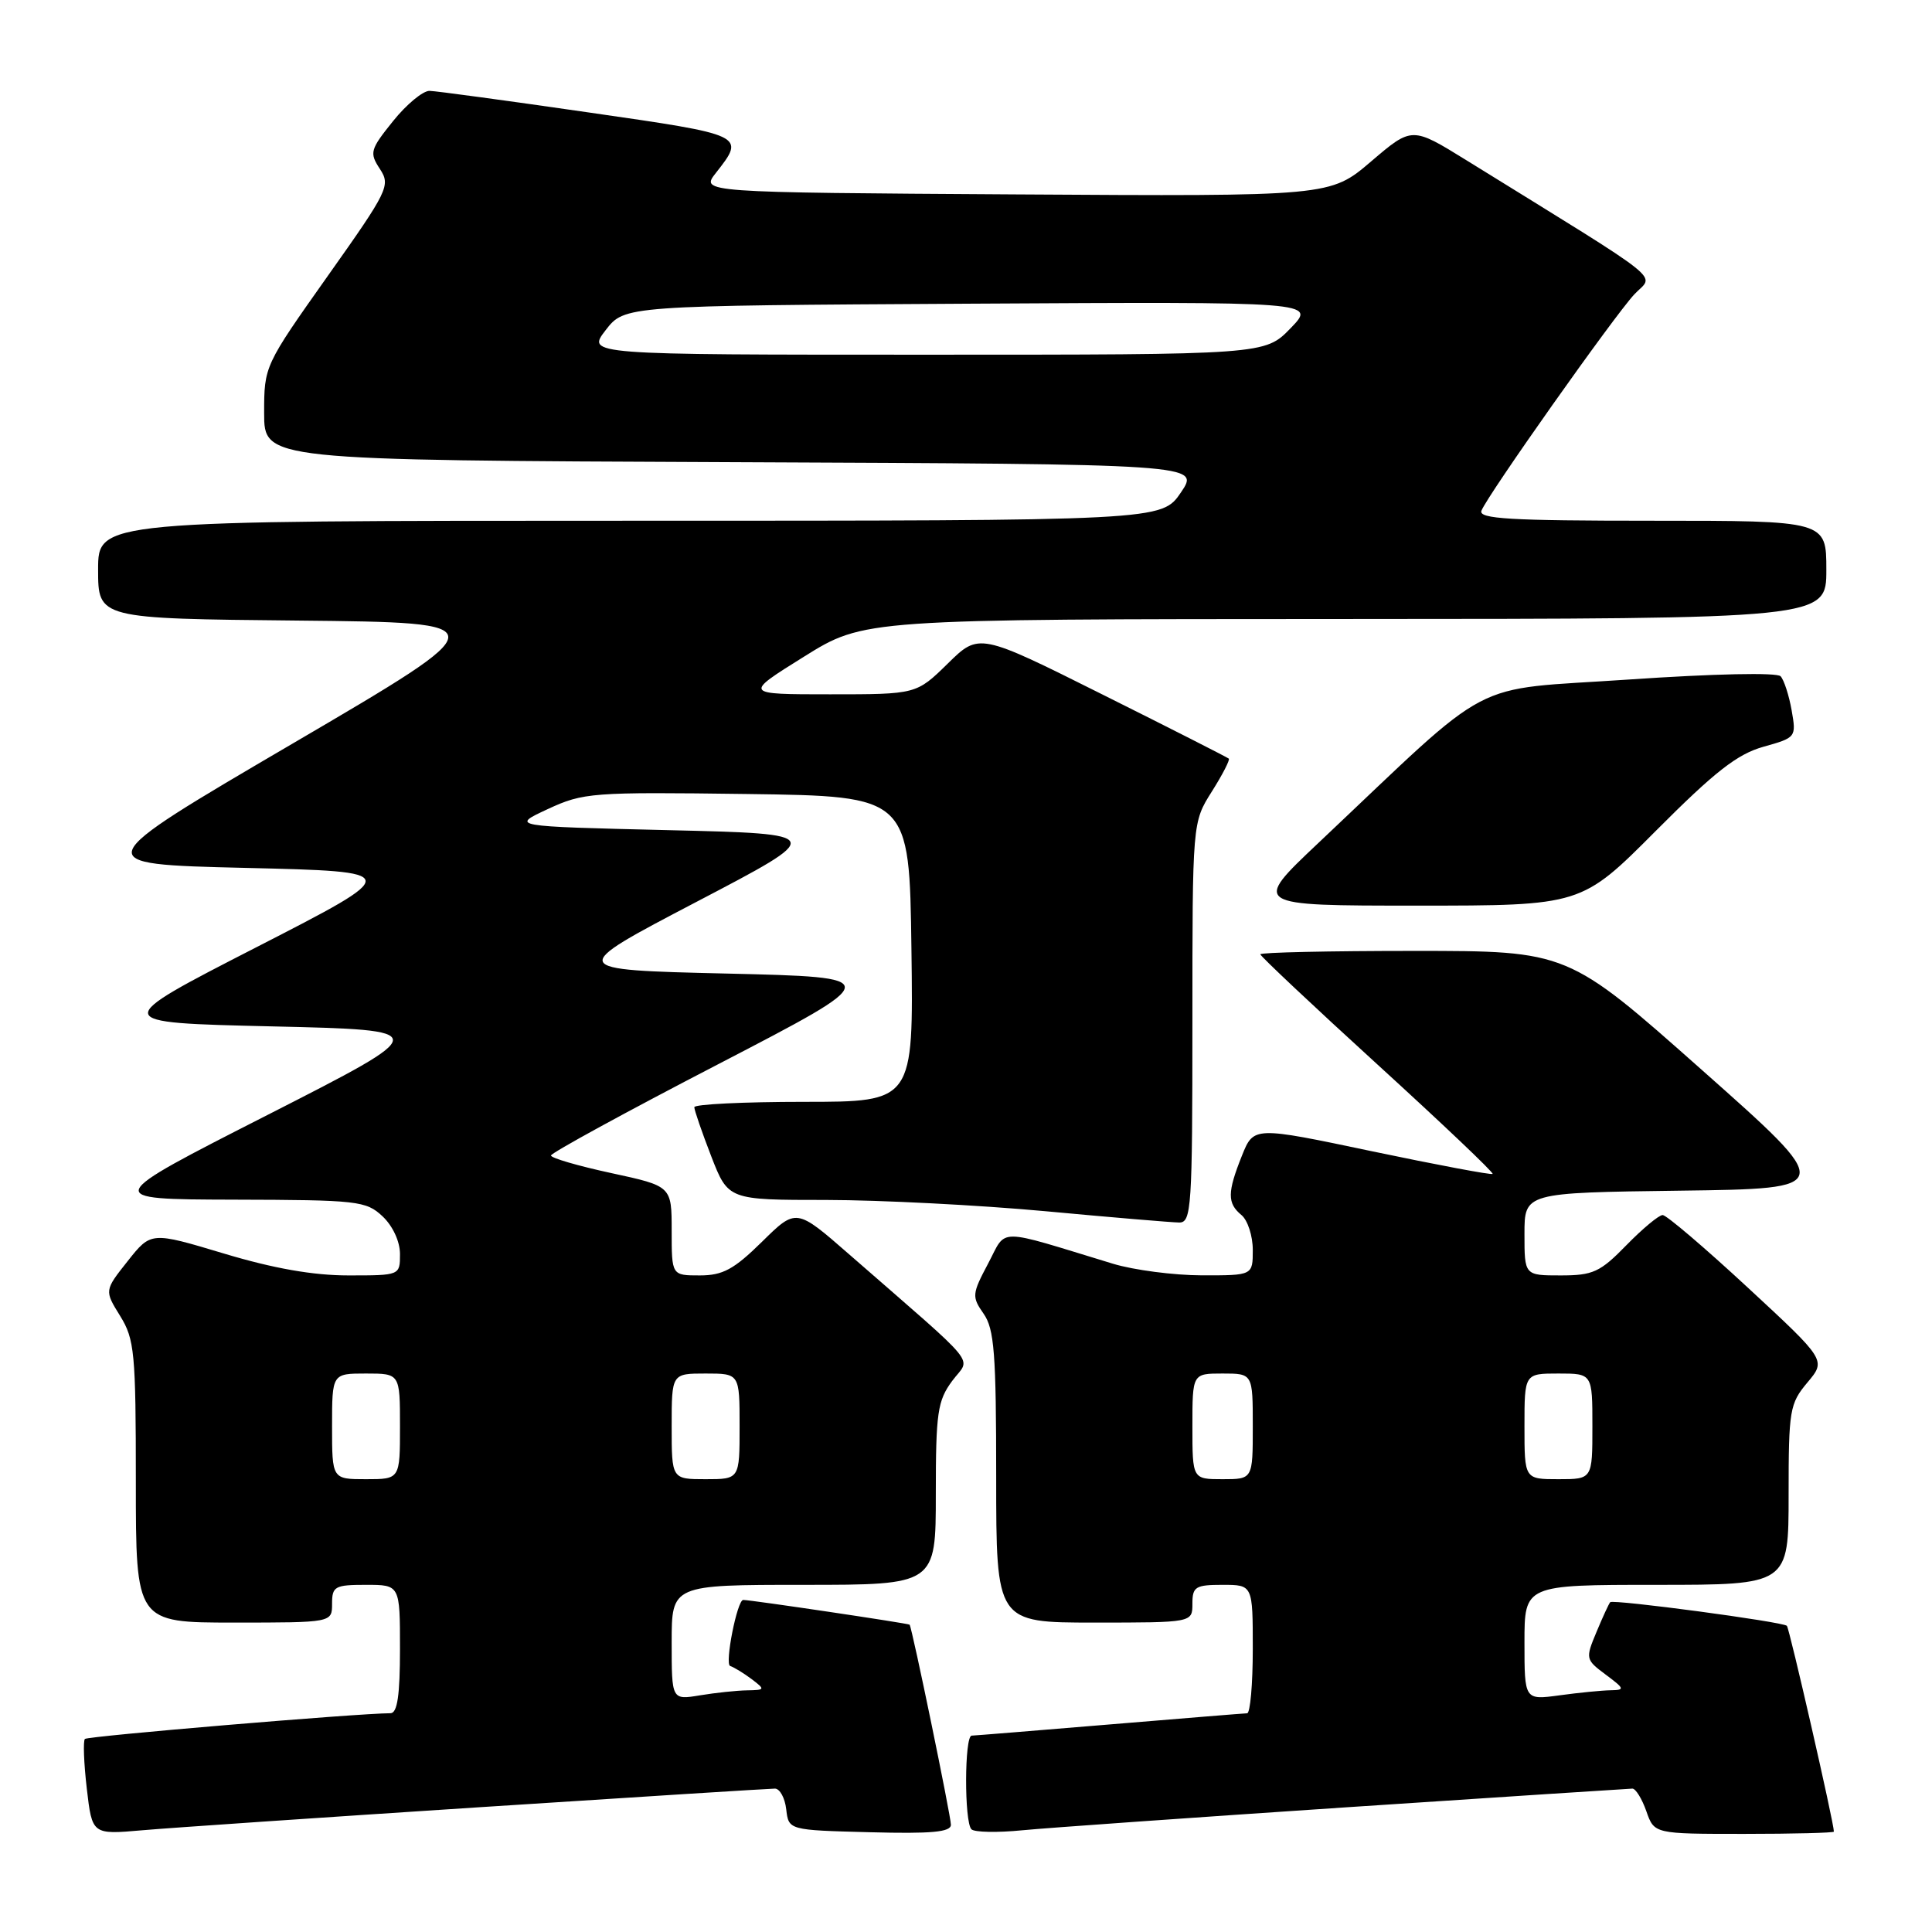 <?xml version="1.0" encoding="UTF-8" standalone="no"?>
<!DOCTYPE svg PUBLIC "-//W3C//DTD SVG 1.1//EN" "http://www.w3.org/Graphics/SVG/1.1/DTD/svg11.dtd" >
<svg xmlns="http://www.w3.org/2000/svg" xmlns:xlink="http://www.w3.org/1999/xlink" version="1.1" viewBox="0 0 256 256">
 <g >
 <path fill="currentColor"
d=" M 63.50 239.47 C 84.40 238.11 102.03 237.00 102.68 237.00 C 103.33 237.00 104.01 238.24 104.18 239.75 C 104.50 242.50 104.50 242.50 115.25 242.78 C 123.44 243.00 126.00 242.76 126.00 241.79 C 126.00 240.64 120.88 215.81 120.53 215.28 C 120.42 215.11 99.49 212.00 98.48 212.00 C 97.68 212.00 96.00 220.50 96.75 220.75 C 97.28 220.93 98.57 221.72 99.61 222.50 C 101.41 223.87 101.39 223.94 99.00 223.98 C 97.62 224.00 94.81 224.30 92.75 224.64 C 89.00 225.26 89.00 225.26 89.00 217.63 C 89.00 210.00 89.00 210.00 106.50 210.00 C 124.00 210.00 124.00 210.00 124.00 197.96 C 124.00 187.17 124.23 185.61 126.17 182.98 C 128.62 179.67 130.27 181.70 112.50 166.19 C 105.50 160.08 105.50 160.08 100.97 164.54 C 97.24 168.21 95.77 169.00 92.72 169.00 C 89.00 169.00 89.00 169.00 89.00 163.08 C 89.00 157.17 89.00 157.17 81.00 155.44 C 76.60 154.49 73.00 153.44 73.01 153.11 C 73.01 152.77 82.99 147.32 95.19 141.00 C 117.35 129.50 117.35 129.50 96.22 129.00 C 75.09 128.50 75.09 128.50 92.29 119.50 C 109.50 110.50 109.50 110.50 88.58 110.00 C 67.65 109.50 67.65 109.50 72.58 107.21 C 77.30 105.02 78.39 104.94 99.00 105.21 C 120.50 105.50 120.50 105.50 120.77 125.75 C 121.04 146.00 121.04 146.00 106.52 146.00 C 98.53 146.00 92.00 146.32 92.00 146.71 C 92.00 147.10 93.01 150.03 94.24 153.21 C 96.49 159.00 96.49 159.00 109.49 159.00 C 116.65 159.01 129.70 159.68 138.50 160.49 C 147.30 161.31 155.29 161.98 156.25 161.99 C 157.87 162.00 158.00 160.07 158.00 135.48 C 158.00 108.96 158.00 108.96 160.57 104.89 C 161.99 102.64 163.00 100.68 162.82 100.52 C 162.64 100.36 155.13 96.54 146.11 92.04 C 129.73 83.85 129.73 83.85 125.58 87.93 C 121.42 92.00 121.42 92.00 109.98 92.00 C 98.53 92.00 98.53 92.00 106.52 87.02 C 114.50 82.04 114.50 82.04 178.25 82.02 C 242.00 82.00 242.00 82.00 242.00 75.50 C 242.00 69.00 242.00 69.00 218.89 69.00 C 200.08 69.00 195.88 68.75 196.30 67.67 C 197.07 65.65 213.89 41.85 216.56 39.00 C 219.17 36.21 221.52 38.08 194.30 21.23 C 187.09 16.77 187.09 16.77 181.68 21.39 C 176.26 26.02 176.26 26.02 134.54 25.76 C 92.82 25.50 92.82 25.50 94.86 22.91 C 98.80 17.89 98.82 17.90 78.00 14.90 C 67.28 13.35 57.79 12.06 56.92 12.04 C 56.05 12.02 53.87 13.82 52.08 16.05 C 49.04 19.83 48.93 20.24 50.34 22.39 C 51.77 24.58 51.47 25.22 43.42 36.58 C 35.03 48.44 35.00 48.50 35.00 54.73 C 35.00 60.98 35.00 60.98 97.01 61.24 C 159.02 61.50 159.02 61.50 156.48 65.25 C 153.93 69.00 153.93 69.00 83.46 69.00 C 13.00 69.00 13.00 69.00 13.00 75.48 C 13.00 81.97 13.00 81.97 39.57 82.23 C 66.13 82.50 66.13 82.50 38.82 98.50 C 11.50 114.50 11.50 114.50 32.50 115.00 C 53.50 115.50 53.50 115.50 34.00 125.50 C 14.50 135.50 14.50 135.50 36.00 136.00 C 57.50 136.50 57.50 136.50 35.50 147.71 C 13.50 158.91 13.50 158.91 30.94 158.96 C 47.43 159.00 48.50 159.12 50.69 161.17 C 52.05 162.45 53.00 164.51 53.00 166.17 C 53.00 169.00 53.00 169.00 46.16 169.00 C 41.51 169.00 36.25 168.08 29.67 166.10 C 20.01 163.20 20.01 163.20 16.92 167.10 C 13.83 171.00 13.83 171.00 15.92 174.37 C 17.83 177.46 18.00 179.23 18.00 196.37 C 18.00 215.00 18.00 215.00 31.00 215.00 C 44.00 215.00 44.00 215.00 44.00 212.50 C 44.00 210.20 44.37 210.00 48.50 210.00 C 53.00 210.00 53.00 210.00 53.00 218.50 C 53.00 224.63 52.65 227.00 51.75 227.01 C 47.37 227.03 11.63 230.04 11.25 230.42 C 11.00 230.67 11.11 233.63 11.50 236.99 C 12.21 243.10 12.21 243.10 18.85 242.52 C 22.51 242.20 42.60 240.83 63.50 239.47 Z  M 178.50 239.47 C 198.85 238.12 215.86 237.01 216.30 237.00 C 216.74 237.00 217.57 238.35 218.15 240.00 C 219.20 243.00 219.20 243.00 231.10 243.00 C 237.64 243.00 243.00 242.86 243.00 242.70 C 243.00 241.52 237.11 215.78 236.77 215.43 C 236.22 214.89 213.78 211.89 213.36 212.30 C 213.20 212.47 212.38 214.23 211.55 216.23 C 210.06 219.79 210.09 219.90 212.77 221.90 C 215.29 223.78 215.34 223.94 213.39 223.97 C 212.23 223.99 209.19 224.29 206.64 224.64 C 202.00 225.27 202.00 225.27 202.00 217.64 C 202.00 210.00 202.00 210.00 219.50 210.00 C 237.00 210.00 237.00 210.00 237.00 198.08 C 237.00 186.83 237.14 185.99 239.49 183.19 C 241.98 180.23 241.98 180.23 231.60 170.62 C 225.89 165.33 220.81 161.00 220.31 161.00 C 219.81 161.00 217.65 162.80 215.50 165.00 C 212.02 168.57 211.08 169.00 206.80 169.00 C 202.00 169.00 202.00 169.00 202.00 163.52 C 202.00 158.04 202.00 158.04 222.62 157.77 C 243.24 157.50 243.24 157.50 225.48 141.75 C 207.73 126.00 207.73 126.00 187.36 126.00 C 176.16 126.00 167.00 126.20 167.00 126.45 C 167.00 126.69 173.99 133.27 182.54 141.07 C 191.09 148.87 197.95 155.38 197.78 155.55 C 197.62 155.71 190.43 154.36 181.80 152.55 C 166.12 149.25 166.12 149.25 164.56 153.14 C 162.62 158.00 162.60 159.43 164.50 161.00 C 165.32 161.68 166.00 163.76 166.00 165.62 C 166.00 169.00 166.00 169.00 159.25 168.99 C 155.54 168.98 150.25 168.29 147.50 167.46 C 131.73 162.66 133.46 162.66 130.93 167.43 C 128.79 171.46 128.76 171.82 130.33 174.07 C 131.75 176.09 132.00 179.35 132.00 195.72 C 132.00 215.00 132.00 215.00 145.00 215.00 C 158.00 215.00 158.00 215.00 158.00 212.50 C 158.00 210.25 158.40 210.00 162.00 210.00 C 166.00 210.00 166.00 210.00 166.00 218.50 C 166.00 223.18 165.66 227.01 165.25 227.02 C 164.84 227.03 156.62 227.70 147.00 228.50 C 137.38 229.30 129.16 229.97 128.75 229.98 C 127.79 230.01 127.76 241.43 128.72 242.39 C 129.12 242.79 132.16 242.85 135.47 242.52 C 138.79 242.20 158.15 240.83 178.50 239.47 Z  M 219.41 110.09 C 227.23 102.24 230.19 99.93 233.66 98.95 C 237.99 97.74 238.03 97.69 237.40 94.11 C 237.05 92.13 236.39 90.10 235.94 89.61 C 235.46 89.09 227.11 89.27 215.84 90.04 C 194.18 91.52 198.43 89.29 174.70 111.69 C 165.90 120.00 165.90 120.00 187.72 120.00 C 209.54 120.00 209.54 120.00 219.41 110.09 Z  M 44.00 189.00 C 44.00 182.00 44.00 182.00 48.50 182.00 C 53.00 182.00 53.00 182.00 53.00 189.00 C 53.00 196.00 53.00 196.00 48.50 196.00 C 44.00 196.00 44.00 196.00 44.00 189.00 Z  M 89.00 189.00 C 89.00 182.00 89.00 182.00 93.50 182.00 C 98.00 182.00 98.00 182.00 98.00 189.00 C 98.00 196.00 98.00 196.00 93.50 196.00 C 89.00 196.00 89.00 196.00 89.00 189.00 Z  M 80.25 43.75 C 82.76 40.50 82.76 40.50 128.58 40.24 C 174.41 39.98 174.41 39.98 171.01 43.49 C 167.61 47.00 167.61 47.00 122.68 47.00 C 77.74 47.00 77.74 47.00 80.25 43.75 Z  M 158.00 189.00 C 158.00 182.00 158.00 182.00 162.00 182.00 C 166.00 182.00 166.00 182.00 166.00 189.00 C 166.00 196.00 166.00 196.00 162.00 196.00 C 158.00 196.00 158.00 196.00 158.00 189.00 Z  M 202.00 189.00 C 202.00 182.00 202.00 182.00 206.50 182.00 C 211.00 182.00 211.00 182.00 211.00 189.00 C 211.00 196.00 211.00 196.00 206.50 196.00 C 202.00 196.00 202.00 196.00 202.00 189.00 Z "/>
</g>
</svg>